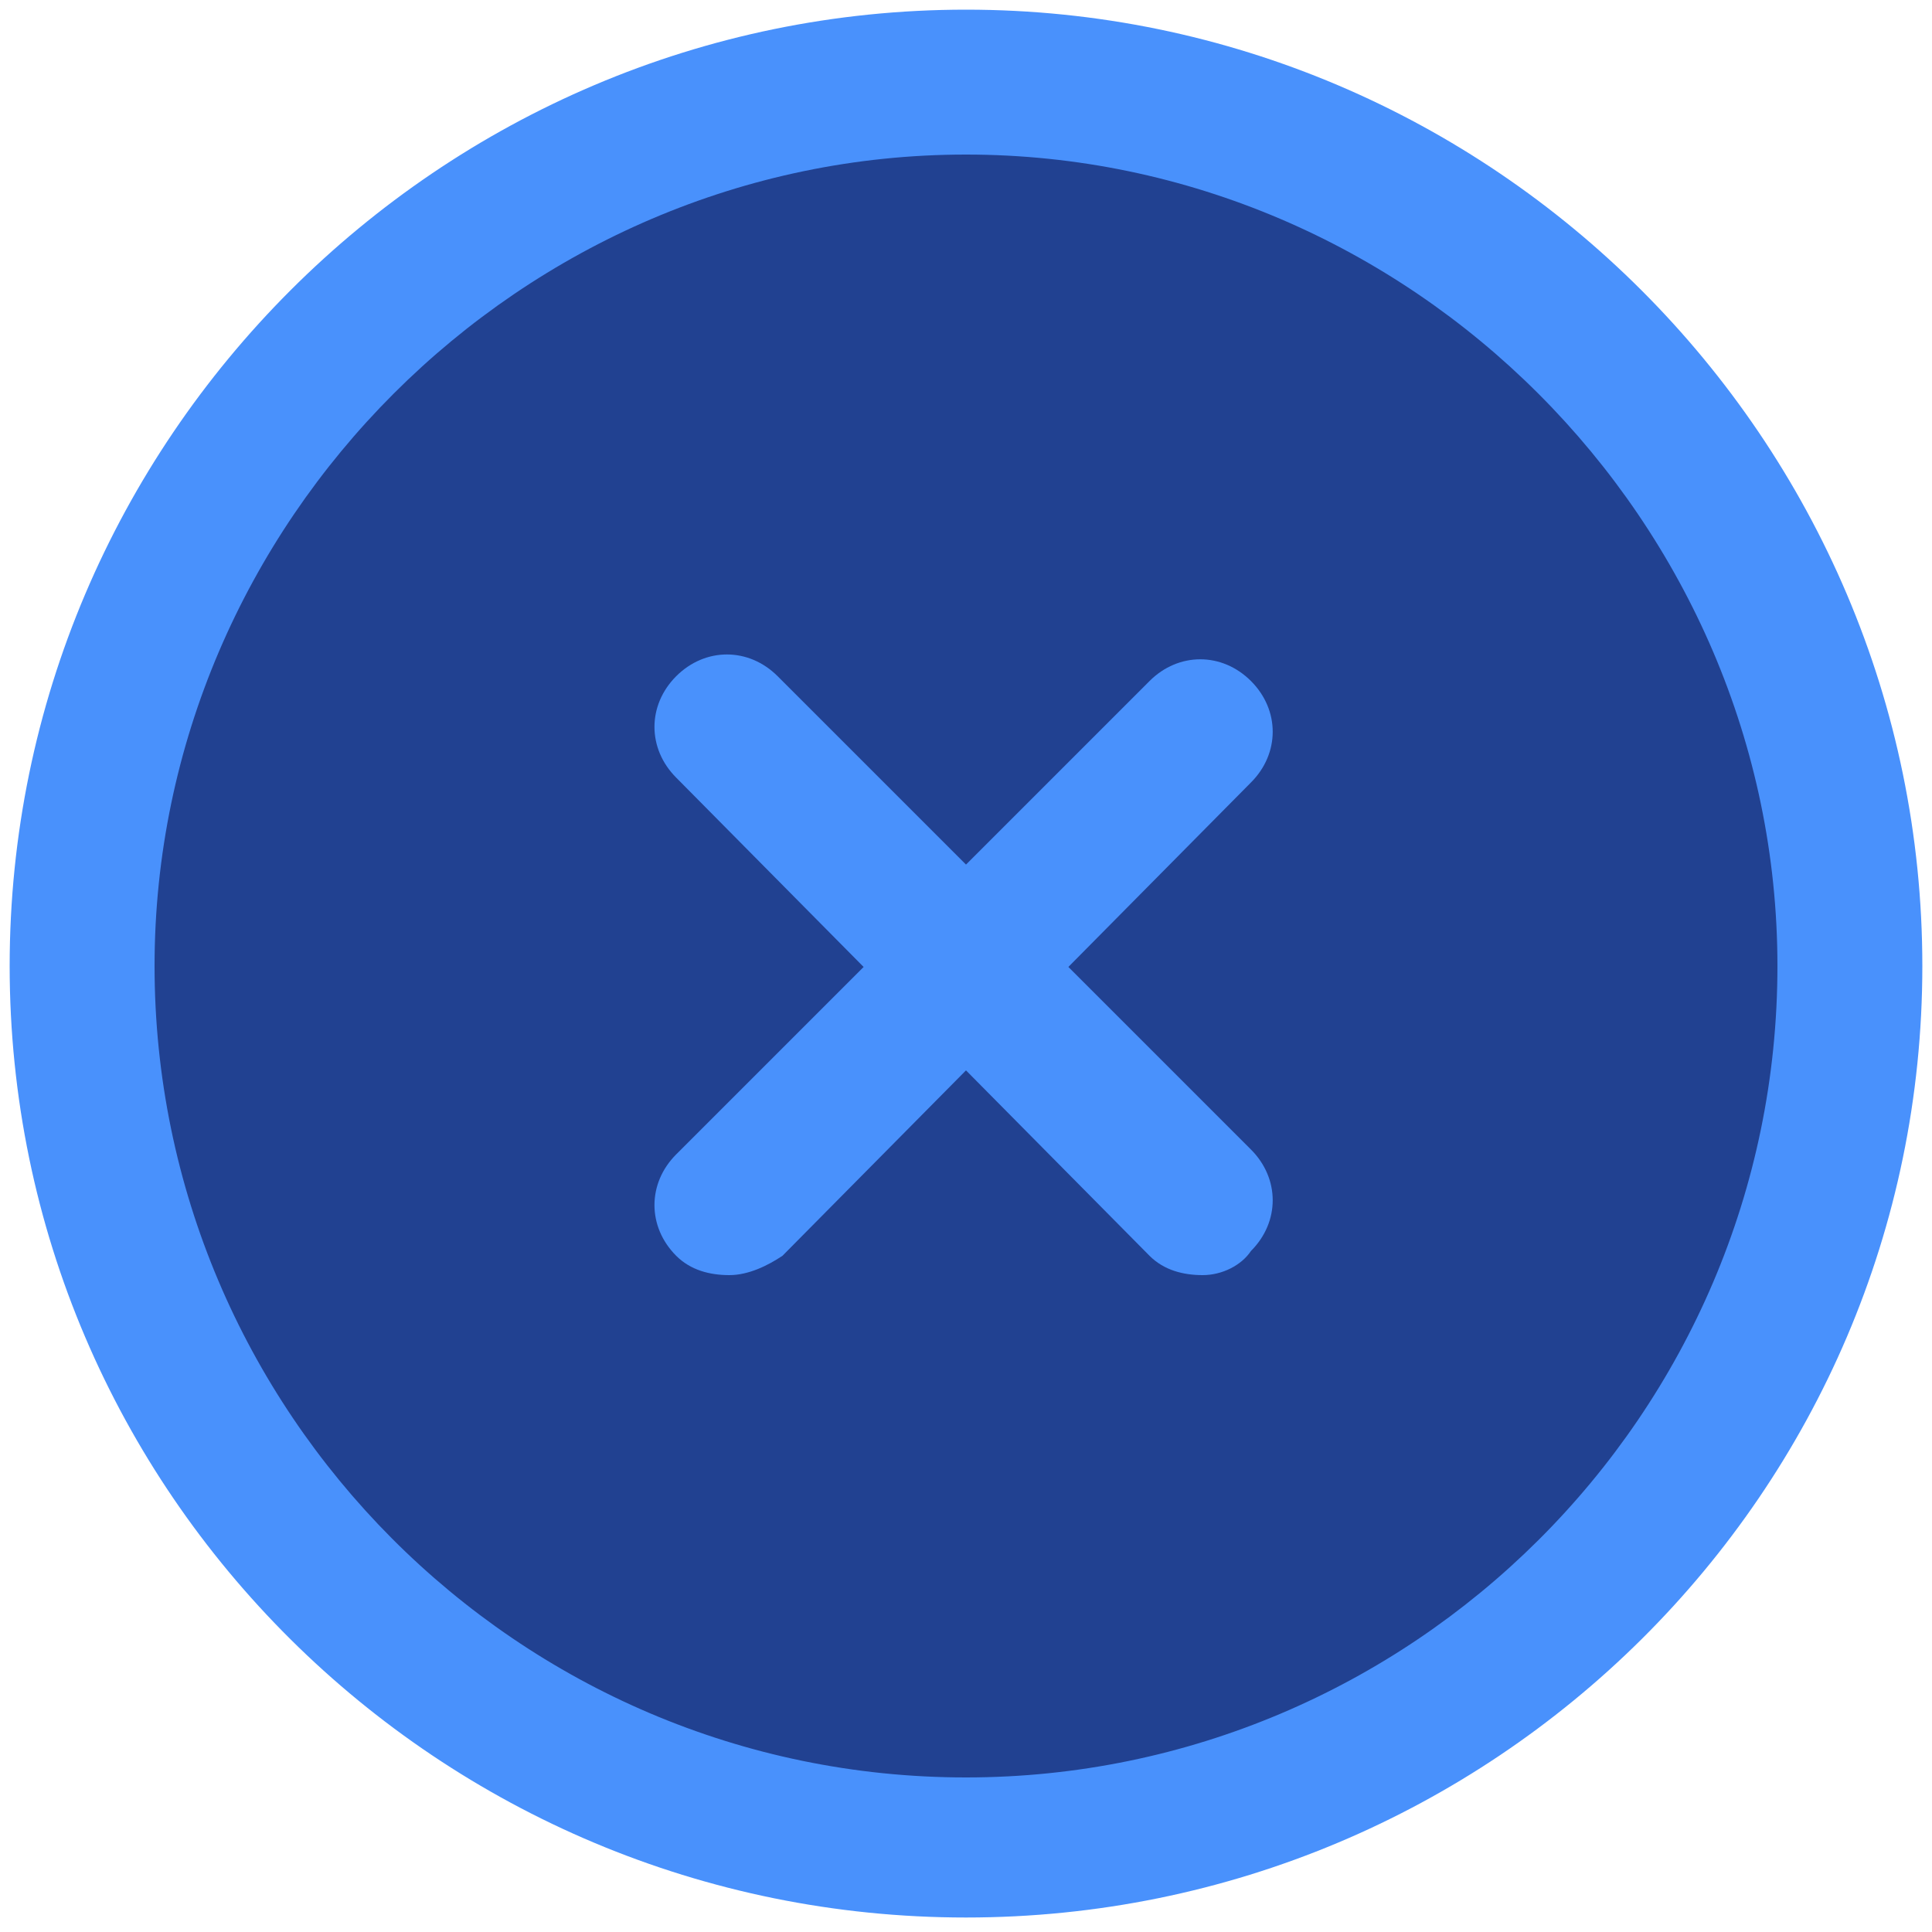 <?xml version="1.0" encoding="utf-8"?>
<!-- Generator: Adobe Illustrator 19.0.0, SVG Export Plug-In . SVG Version: 6.00 Build 0)  -->
<svg version="1.1" id="图层_1" xmlns="http://www.w3.org/2000/svg" xmlns:xlink="http://www.w3.org/1999/xlink" x="0px" y="0px"
	 viewBox="0 0 40 40" style="enable-background:new 0 0 40 40;" xml:space="preserve">
<style type="text/css">
	.st0{fill:#214191;}
	.st1{fill:#4991FC;}
</style>
<g id="XMLID_2_">
	<circle class="st0" cx="20" cy="20" r="18.2"/>
</g>
<g id="XMLID_8_">
	<g id="XMLID_10_">
		<path id="XMLID_11_" class="st1" d="M15.1,26.4c-0.4,0-0.8-0.1-1.1-0.4c-0.6-0.6-0.6-1.5,0-2.1l9.8-9.8c0.6-0.6,1.5-0.6,2.1,0
			c0.6,0.6,0.6,1.5,0,2.1L16.2,26C15.9,26.2,15.5,26.4,15.1,26.4z"/>
	</g>
	<g id="XMLID_9_">
		<path id="XMLID_7_" class="st1" d="M24.9,26.4c-0.4,0-0.8-0.1-1.1-0.4L14,16.1c-0.6-0.6-0.6-1.5,0-2.1c0.6-0.6,1.5-0.6,2.1,0
			l9.8,9.8c0.6,0.6,0.6,1.5,0,2.1C25.7,26.2,25.3,26.4,24.9,26.4z"/>
	</g>
</g>
<g id="XMLID_1_">
	<path id="XMLID_4_" class="st1" d="M20,39.7C9.1,39.7,0.2,30.9,0.2,20C0.2,9.1,9.1,0.2,20,0.2c10.9,0,19.8,8.9,19.8,19.8
		C39.8,30.9,30.9,39.7,20,39.7z M20,3.2C10.8,3.2,3.2,10.8,3.2,20c0,9.2,7.5,16.8,16.8,16.8c9.2,0,16.8-7.5,16.8-16.8
		C36.8,10.8,29.2,3.2,20,3.2z"/>
</g>
</svg>
